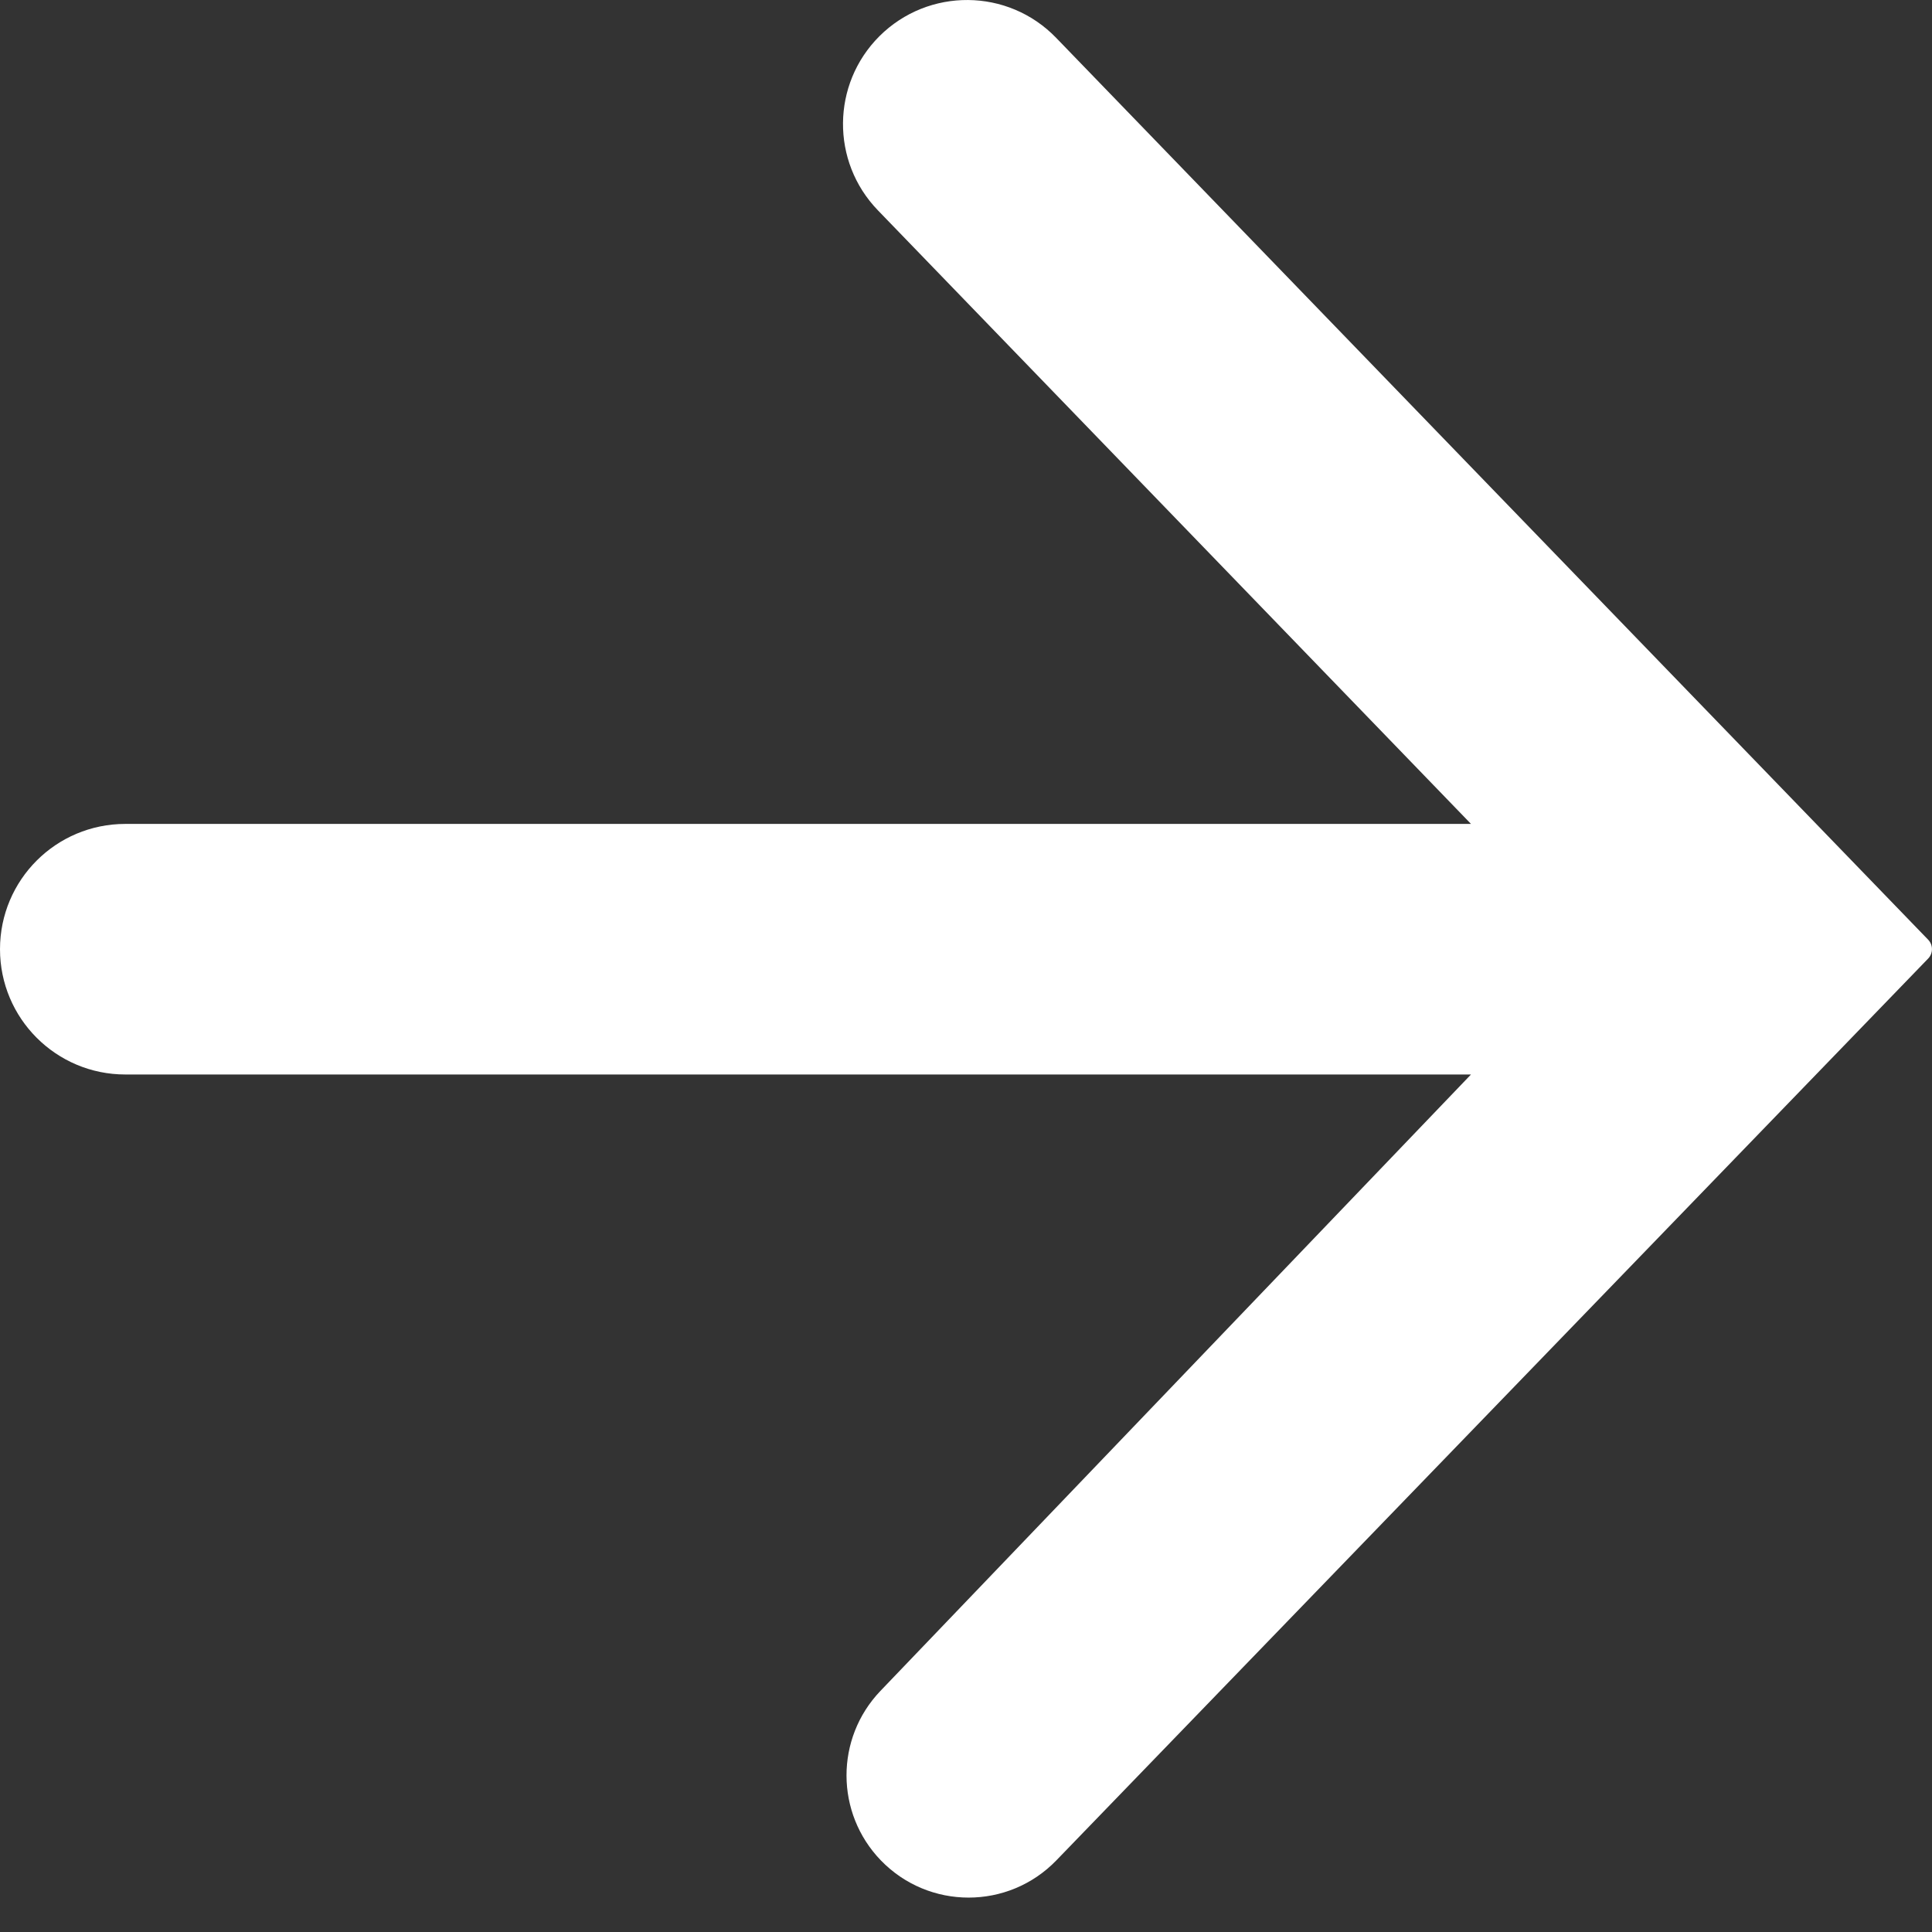 <svg width="13" height="13" viewBox="0 0 13 13" fill="none" xmlns="http://www.w3.org/2000/svg">
<rect x="0" y="0" width="13" height="13" fill="#333333" stroke="none"/>
<path d="M0 6.387C0 5.921 0.377 5.544 0.843 5.544H9.898L5.907 1.415C5.59 1.087 5.595 0.566 5.917 0.244C6.247 -0.085 6.783 -0.081 7.107 0.255L12.975 6.324C13.008 6.359 13.008 6.414 12.975 6.449L7.108 12.518C6.785 12.852 6.25 12.852 5.927 12.518C5.62 12.2 5.619 11.697 5.924 11.378L9.898 7.23H0.843C0.377 7.23 0 6.852 0 6.387Z" fill="white"/>
</svg>
